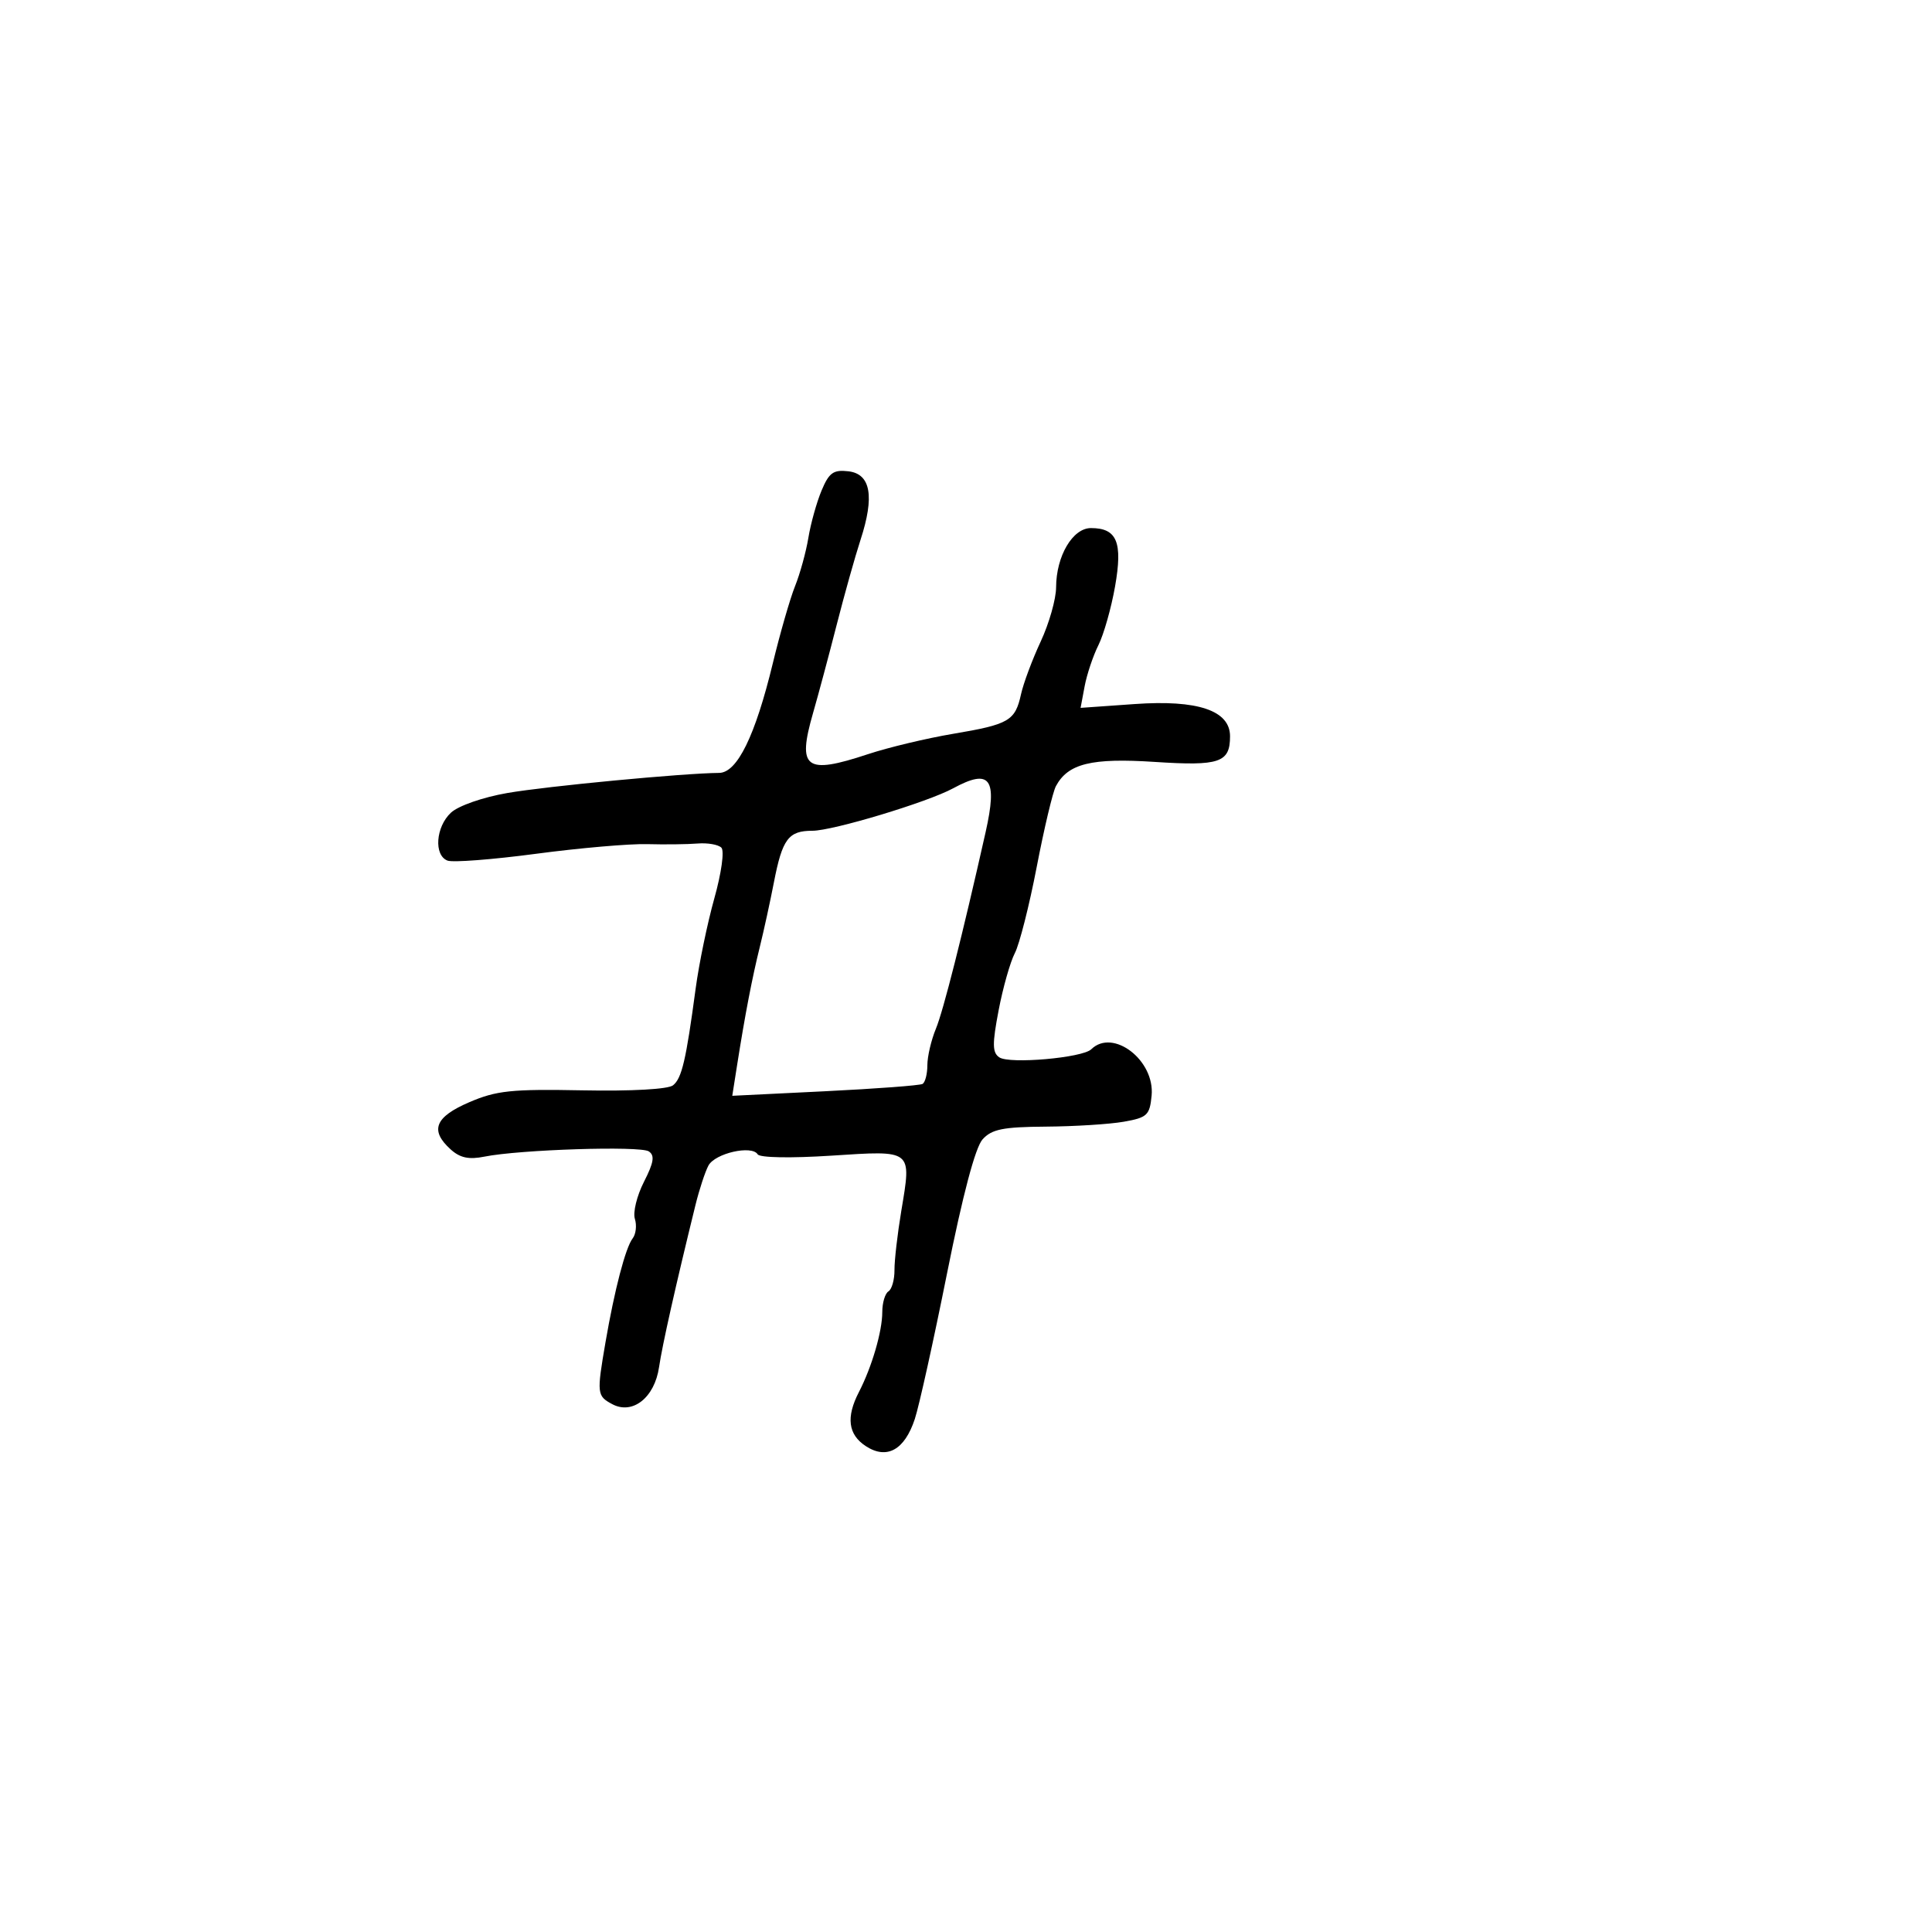 <svg xmlns="http://www.w3.org/2000/svg" width="300" height="300" viewBox="0 0 300 300" version="1.1">
	<path d="M 127.569 76.181 C 126.807 78.007, 125.887 81.300, 125.525 83.500 C 125.162 85.700, 124.234 89.075, 123.461 91 C 122.688 92.925, 121.133 98.318, 120.004 102.984 C 117.273 114.274, 114.470 119.995, 111.661 120.016 C 106.172 120.056, 84.816 122.084, 78.771 123.139 C 74.943 123.807, 71.170 125.125, 70.021 126.195 C 67.658 128.397, 67.343 132.810, 69.489 133.634 C 70.308 133.949, 76.496 133.472, 83.239 132.575 C 89.983 131.677, 97.750 131.004, 100.500 131.077 C 103.250 131.151, 106.771 131.107, 108.325 130.981 C 109.879 130.854, 111.539 131.144, 112.015 131.625 C 112.503 132.118, 112.026 135.553, 110.920 139.500 C 109.842 143.350, 108.538 149.650, 108.021 153.500 C 106.529 164.629, 105.874 167.431, 104.509 168.526 C 103.747 169.138, 98.082 169.453, 90.479 169.307 C 79.413 169.094, 77.084 169.339, 72.863 171.154 C 67.529 173.449, 66.710 175.523, 69.973 178.475 C 71.431 179.795, 72.801 180.089, 75.223 179.601 C 80.672 178.504, 99.413 177.905, 100.742 178.785 C 101.699 179.419, 101.527 180.505, 99.992 183.516 C 98.896 185.665, 98.262 188.250, 98.582 189.260 C 98.903 190.270, 98.748 191.637, 98.238 192.298 C 97.132 193.731, 95.425 200.261, 94.020 208.434 C 92.649 216.408, 92.688 216.763, 95.067 218.036 C 98.224 219.725, 101.645 217.025, 102.335 212.299 C 102.832 208.898, 104.912 199.638, 107.991 187.120 C 108.584 184.712, 109.490 181.952, 110.006 180.988 C 111.029 179.078, 116.742 177.774, 117.651 179.244 C 117.977 179.772, 122.785 179.858, 129.089 179.450 C 141.789 178.627, 141.552 178.440, 139.954 188.018 C 139.360 191.583, 138.882 195.723, 138.894 197.217 C 138.905 198.712, 138.484 200.201, 137.957 200.526 C 137.431 200.852, 137 202.297, 137 203.738 C 137 206.732, 135.383 212.266, 133.373 216.154 C 131.352 220.062, 131.692 222.752, 134.433 224.548 C 137.699 226.688, 140.461 225.164, 142.051 220.344 C 142.718 218.325, 144.967 208.161, 147.049 197.757 C 149.498 185.519, 151.448 178.163, 152.572 176.920 C 154.003 175.339, 155.739 174.990, 162.405 174.942 C 166.857 174.911, 172.300 174.568, 174.500 174.181 C 178.137 173.541, 178.529 173.173, 178.822 170.129 C 179.348 164.643, 172.819 159.628, 169.450 162.931 C 168.092 164.263, 156.755 165.259, 155.172 164.185 C 154.084 163.448, 154.064 162.126, 155.063 156.893 C 155.733 153.377, 156.868 149.375, 157.584 148 C 158.300 146.625, 159.829 140.601, 160.981 134.613 C 162.133 128.626, 163.474 122.983, 163.961 122.074 C 165.841 118.560, 169.490 117.665, 179.307 118.310 C 189.382 118.971, 191 118.420, 191 114.326 C 191 110.327, 185.984 108.633, 176.187 109.325 L 167.793 109.917 168.423 106.559 C 168.769 104.712, 169.733 101.838, 170.564 100.173 C 171.395 98.507, 172.557 94.405, 173.147 91.057 C 174.356 84.192, 173.450 82, 169.403 82 C 166.561 82, 164.005 86.345, 163.990 91.200 C 163.985 93.015, 162.909 96.801, 161.600 99.613 C 160.290 102.425, 158.916 106.106, 158.545 107.794 C 157.636 111.932, 156.699 112.479, 148 113.946 C 143.875 114.642, 137.927 116.064, 134.782 117.106 C 125.055 120.328, 123.761 119.357, 126.253 110.707 C 127.079 107.843, 128.731 101.675, 129.925 97 C 131.119 92.325, 132.783 86.396, 133.622 83.825 C 135.828 77.063, 135.208 73.581, 131.728 73.181 C 129.403 72.914, 128.731 73.399, 127.569 76.181 M 148 122.410 C 144.021 124.571, 129.333 129, 126.149 129 C 122.426 129, 121.481 130.264, 120.174 137 C 119.587 140.025, 118.605 144.525, 117.991 147 C 116.793 151.830, 115.682 157.607, 114.467 165.328 L 113.707 170.155 128.103 169.449 C 136.022 169.060, 142.838 168.549, 143.250 168.312 C 143.662 168.076, 144 166.769, 144 165.409 C 144 164.049, 144.600 161.488, 145.334 159.718 C 146.478 156.959, 149.435 145.260, 153.041 129.236 C 154.925 120.860, 153.760 119.283, 148 122.410" stroke="none" fill="black" fill-rule="evenodd"/>
</svg>